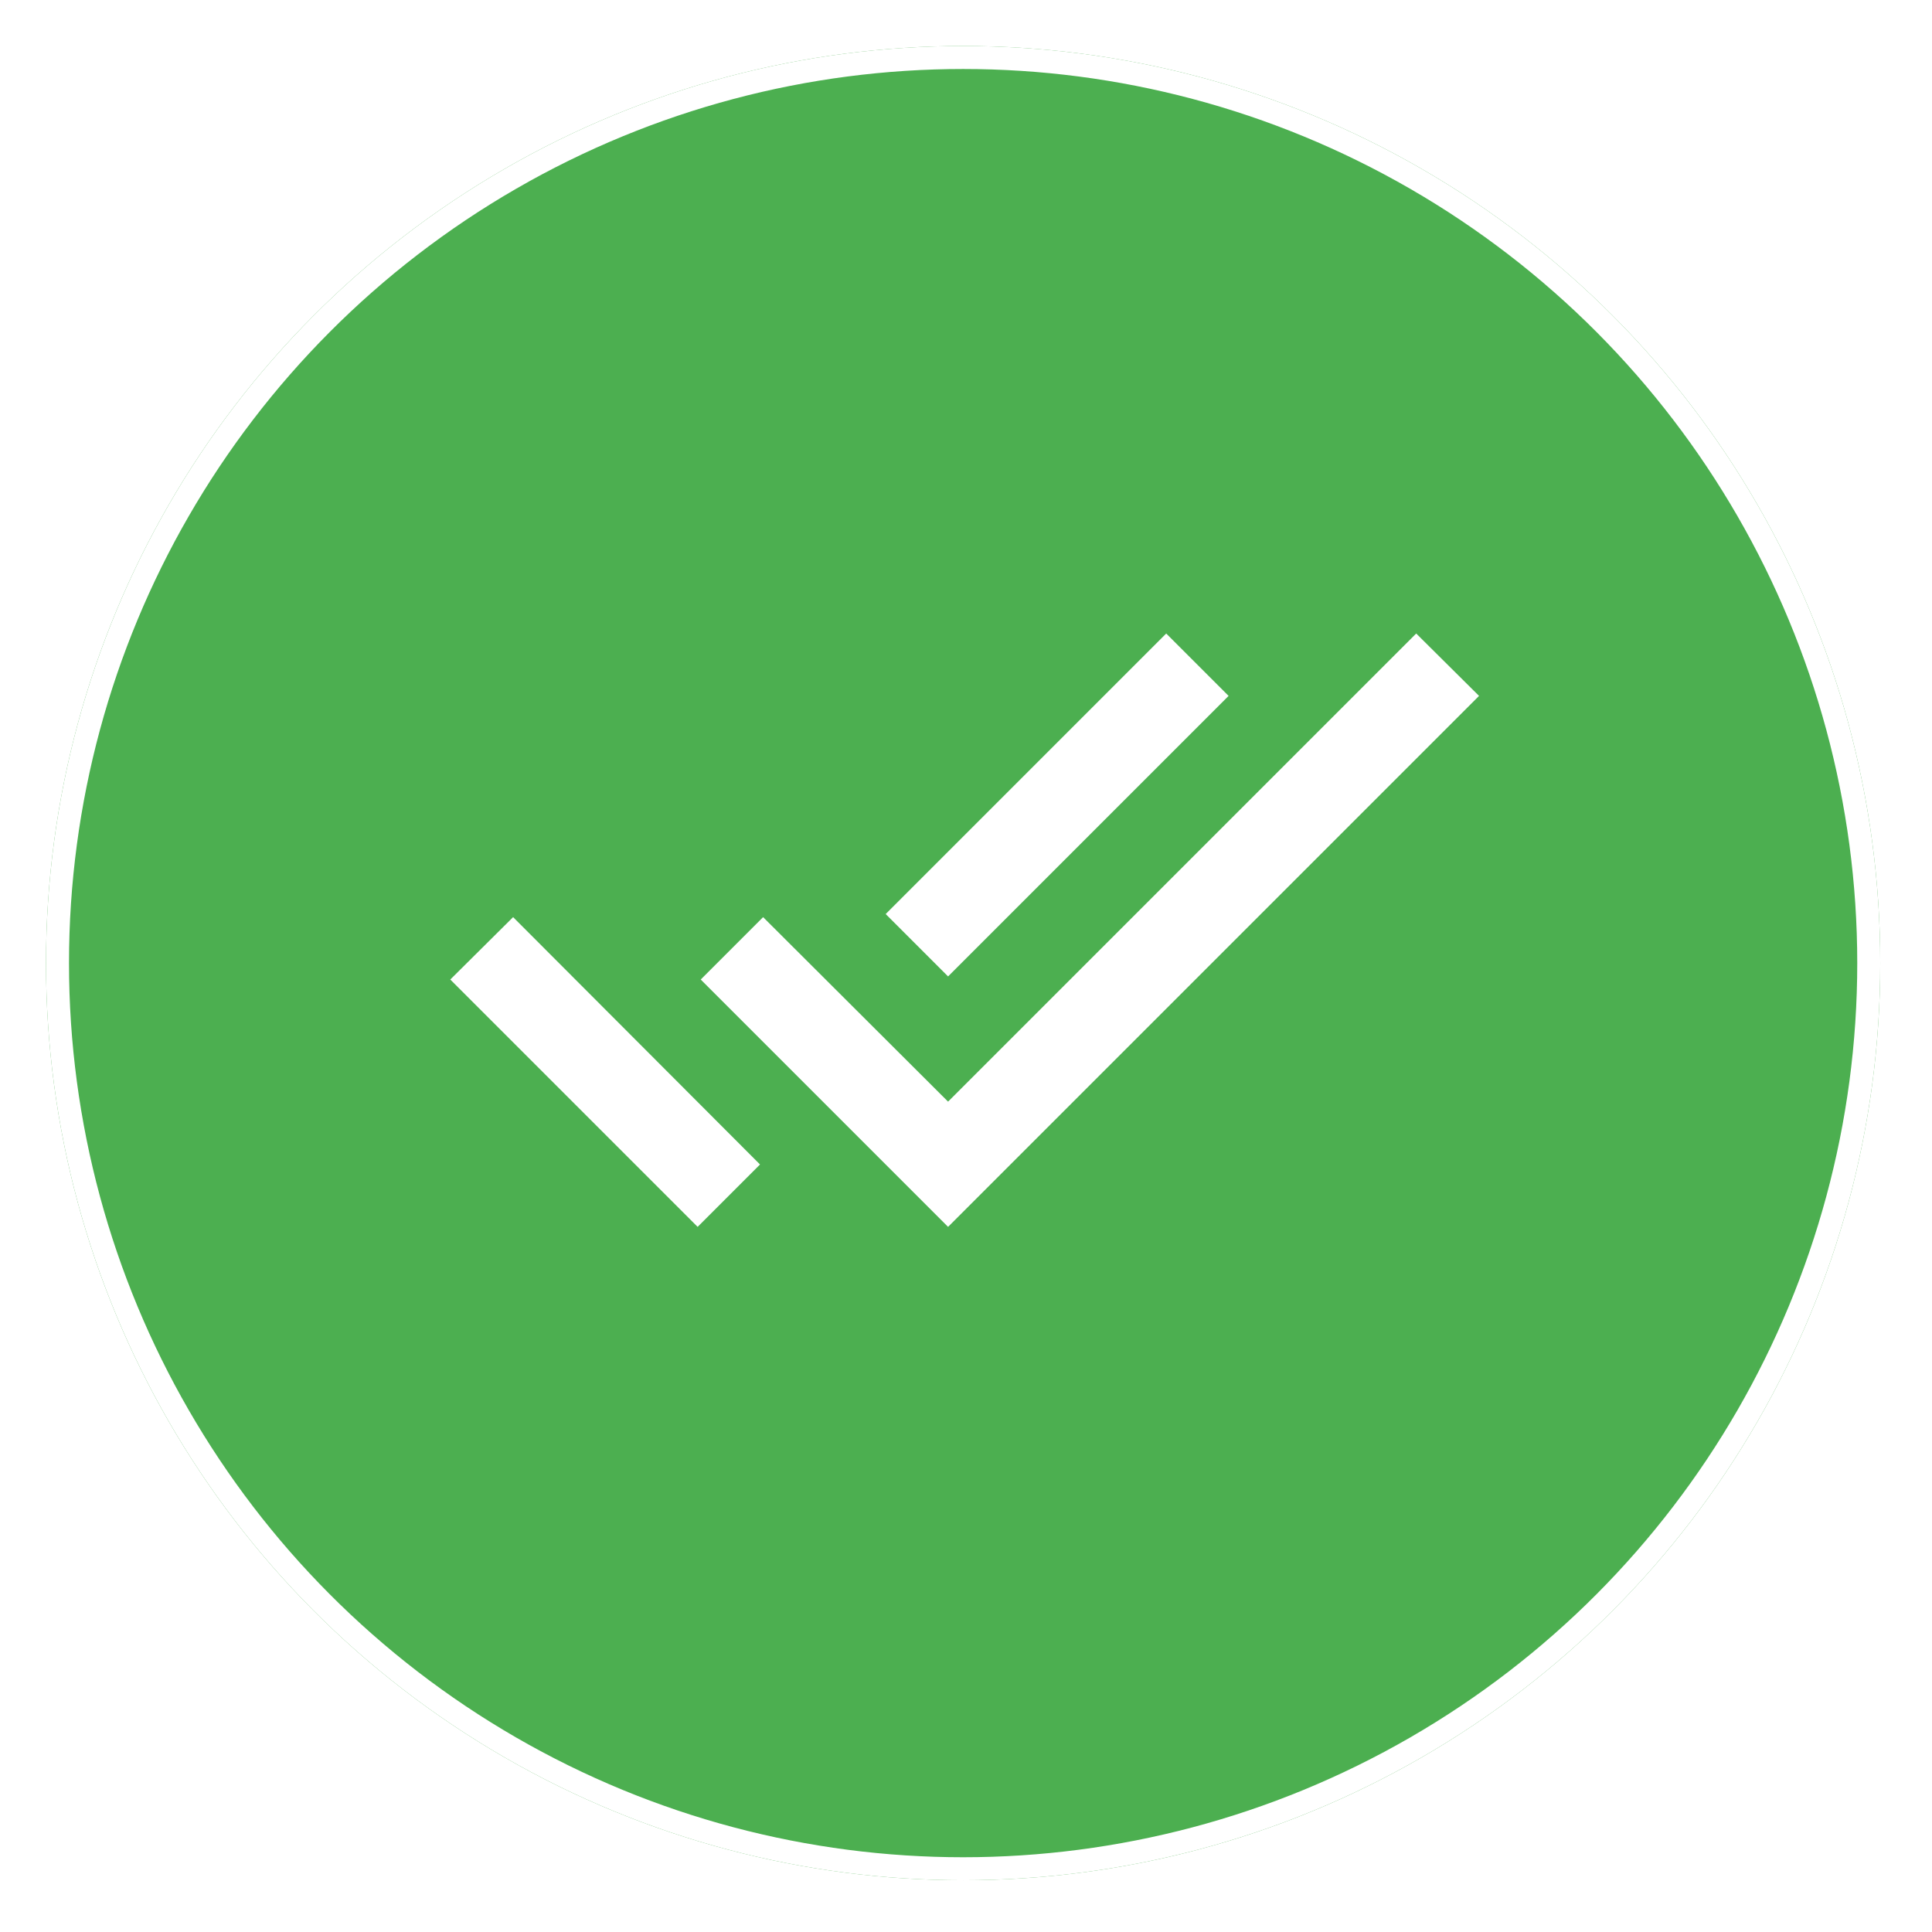 <svg width="168" height="168" viewBox="0 0 168 168" fill="none" xmlns="http://www.w3.org/2000/svg">
<g filter="url(#filter0_d_8472_19801)">
<circle cx="83.75" cy="79.75" r="79.75" fill="#4CAF50"/>
<circle cx="83.75" cy="79.75" r="78.75" stroke="white" stroke-width="2"/>
</g>
<g clip-path="url(#clip0_8472_19801)">
<path d="M106.834 60.513L101.409 55.088L77.016 79.482L82.441 84.907L106.834 60.513ZM123.148 55.088L82.441 95.795L66.358 79.751L60.933 85.176L82.441 106.684L128.612 60.513L123.148 55.088ZM39.155 85.176L60.663 106.684L66.088 101.259L44.619 79.751L39.155 85.176Z" fill="white"/>
</g>
<defs>
<filter id="filter0_d_8472_19801" x="0" y="0" width="167.5" height="167.5" filterUnits="userSpaceOnUse" color-interpolation-filters="sRGB">
<feFlood flood-opacity="0" result="BackgroundImageFix"/>
<feColorMatrix in="SourceAlpha" type="matrix" values="0 0 0 0 0 0 0 0 0 0 0 0 0 0 0 0 0 0 127 0" result="hardAlpha"/>
<feOffset dy="4"/>
<feGaussianBlur stdDeviation="2"/>
<feComposite in2="hardAlpha" operator="out"/>
<feColorMatrix type="matrix" values="0 0 0 0 0 0 0 0 0 0 0 0 0 0 0 0 0 0 0.12 0"/>
<feBlend mode="normal" in2="BackgroundImageFix" result="effect1_dropShadow_8472_19801"/>
<feBlend mode="normal" in="SourceGraphic" in2="effect1_dropShadow_8472_19801" result="shape"/>
</filter>
<clipPath id="clip0_8472_19801">
<rect width="92.342" height="92.342" fill="white" transform="translate(37.578 33.58)"/>
</clipPath>
</defs>
</svg>
